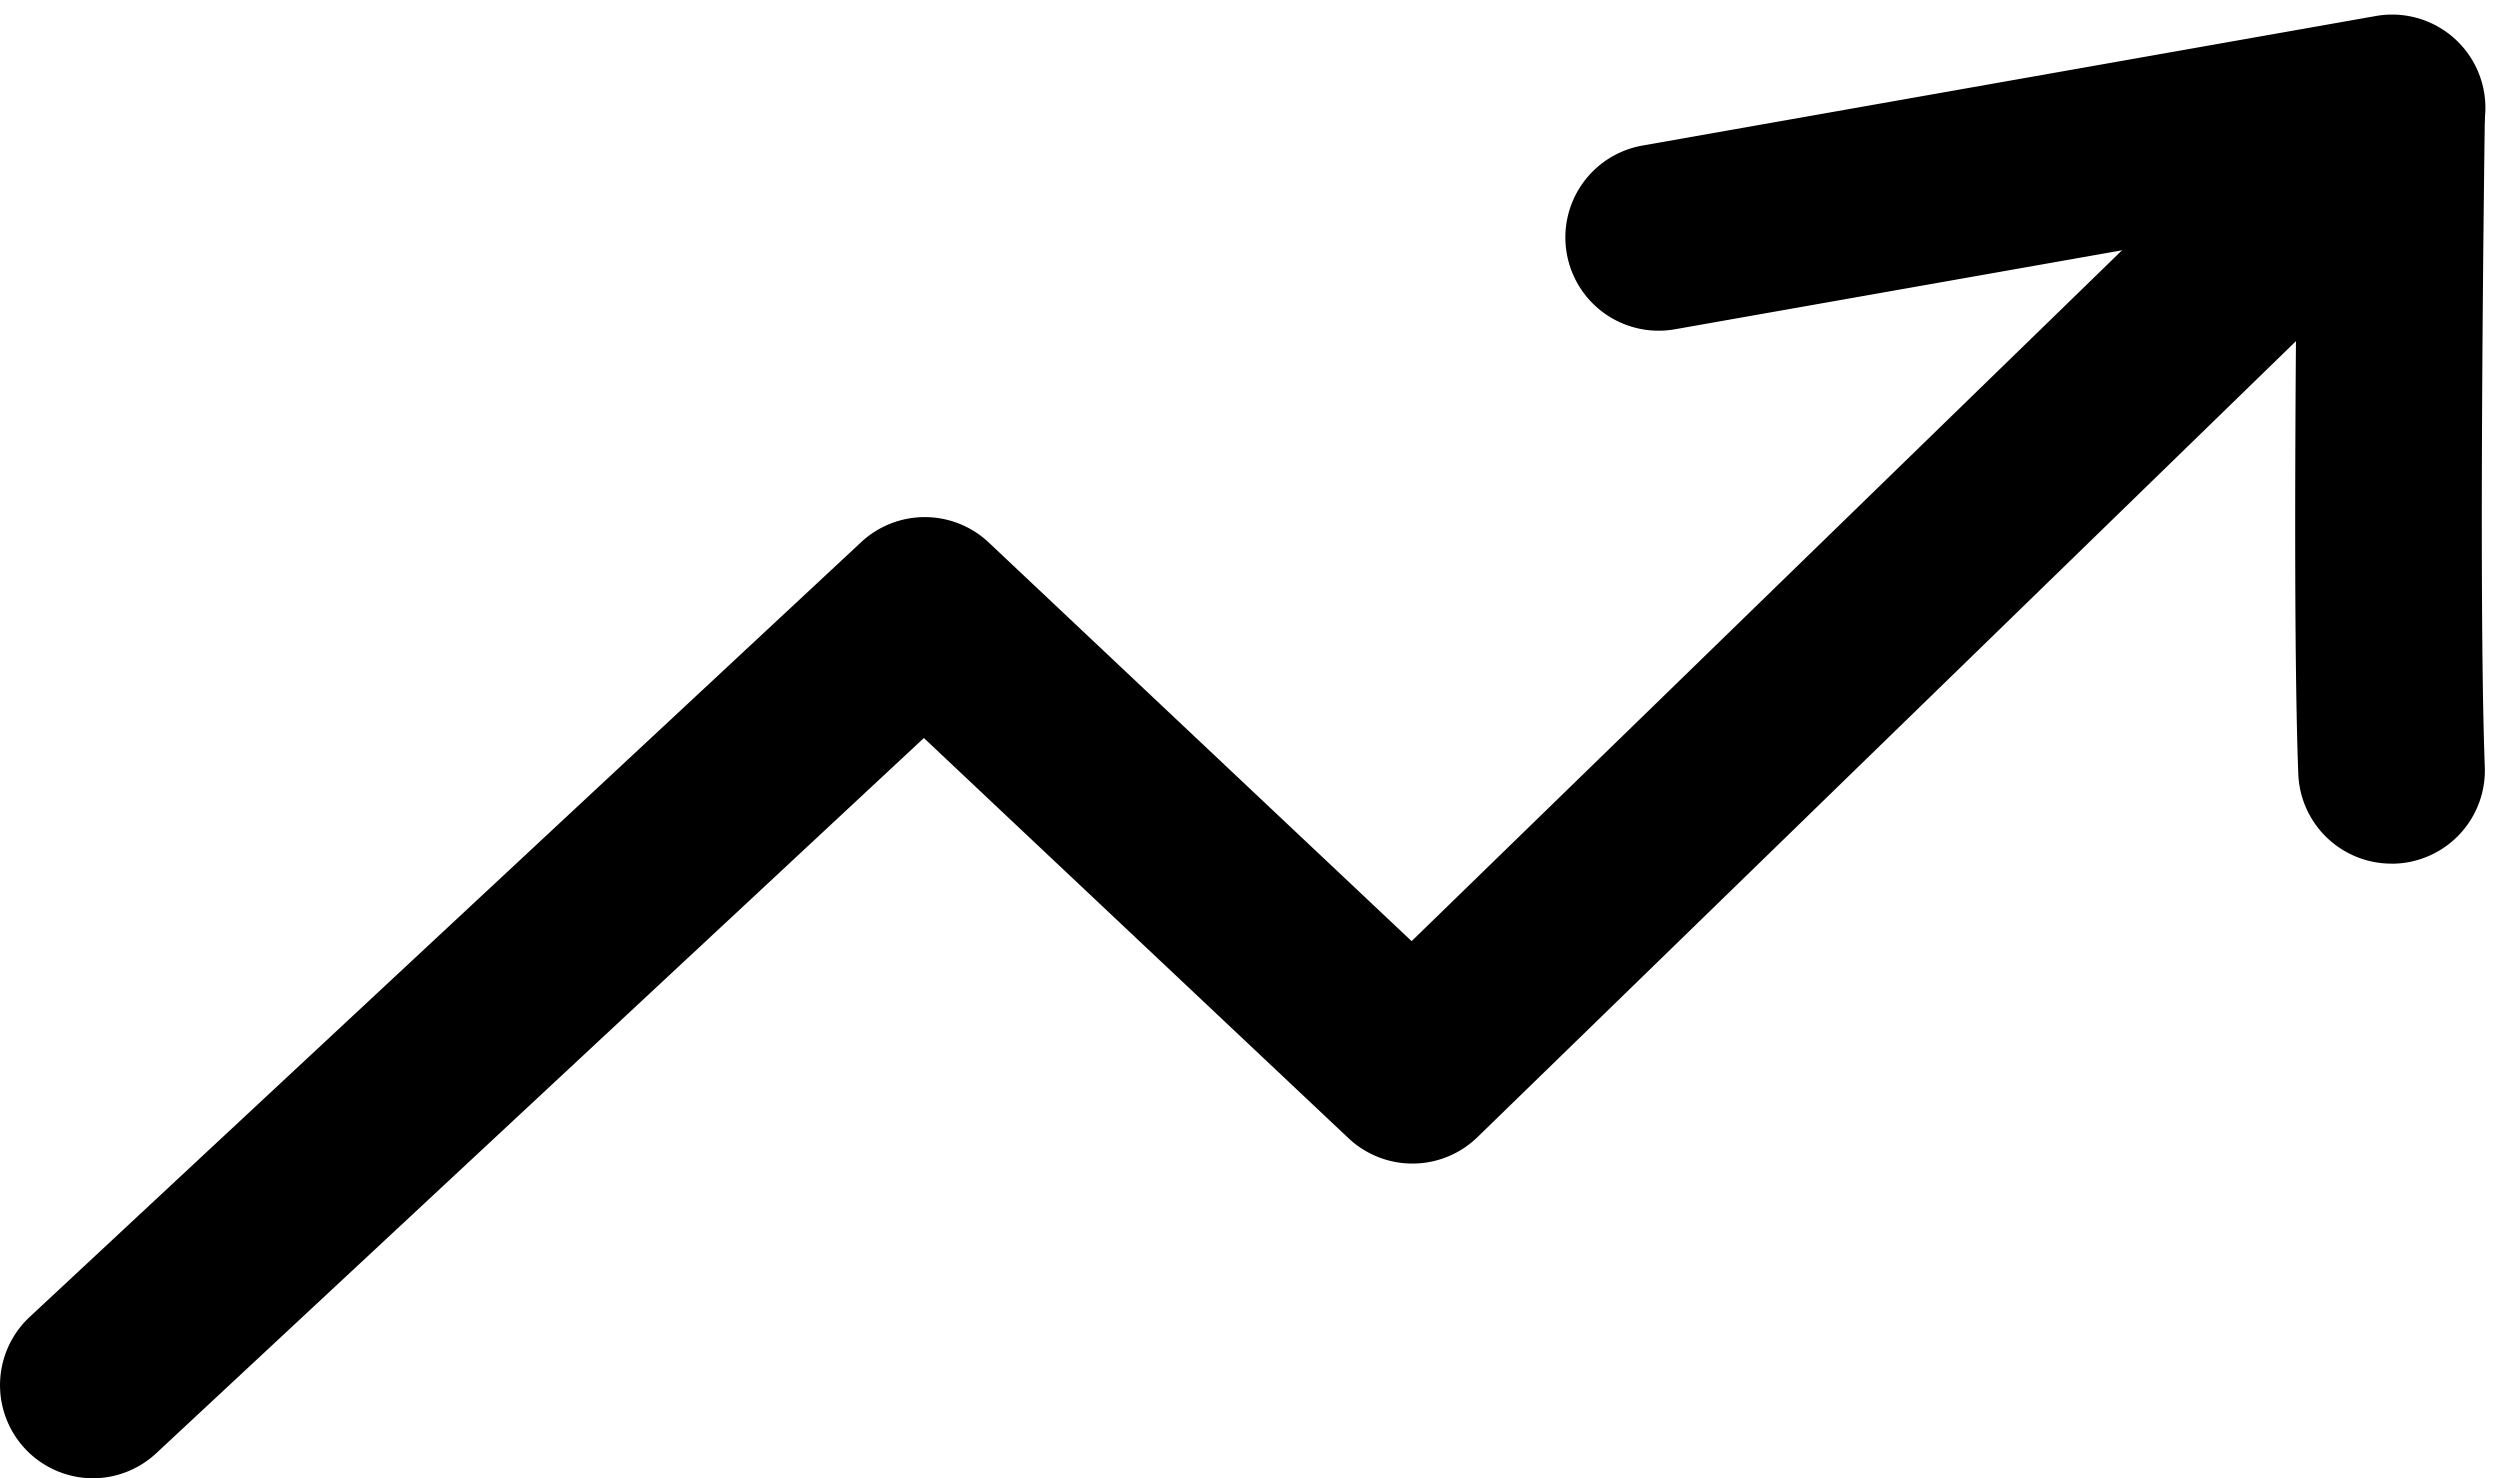 <svg xmlns="http://www.w3.org/2000/svg" width="26.808" height="15.851" viewBox="0 0 26.808 15.851">
  <g id="Group_7389" data-name="Group 7389" transform="translate(-745 -1149.841)">
    <g id="Group_349" data-name="Group 349" transform="translate(43.07 22.15)">
      <path id="Path_58877" data-name="Path 58877" d="M17423.93-479.307a1,1,0,0,1-.732-.318,1,1,0,0,1,.051-1.413l8.914-8.306a1,1,0,0,1,1.367,0l4.537,4.277,9.814-9.544a1,1,0,0,1,1.094-.2,1,1,0,0,1,.6.933c0,.05-.072,5.032,0,6.943a1,1,0,0,1-.963,1.037h-.037a1,1,0,0,1-1-.962c-.041-1.084-.037-3.056-.025-4.641l-8.777,8.536a1,1,0,0,1-1.383.011l-4.553-4.291-8.229,7.667A1,1,0,0,1,17423.93-479.307Z" transform="translate(-16721 1622.85)"/>
      <path id="Line_1" data-name="Line 1" d="M7.985,1H0A1,1,0,0,1-1,0,1,1,0,0,1,0-1H7.985a1,1,0,0,1,1,1A1,1,0,0,1,7.985,1Z" transform="matrix(0.985, -0.174, 0.174, 0.985, 719.716, 1130.237)"/>
    </g>
  </g>
</svg>
